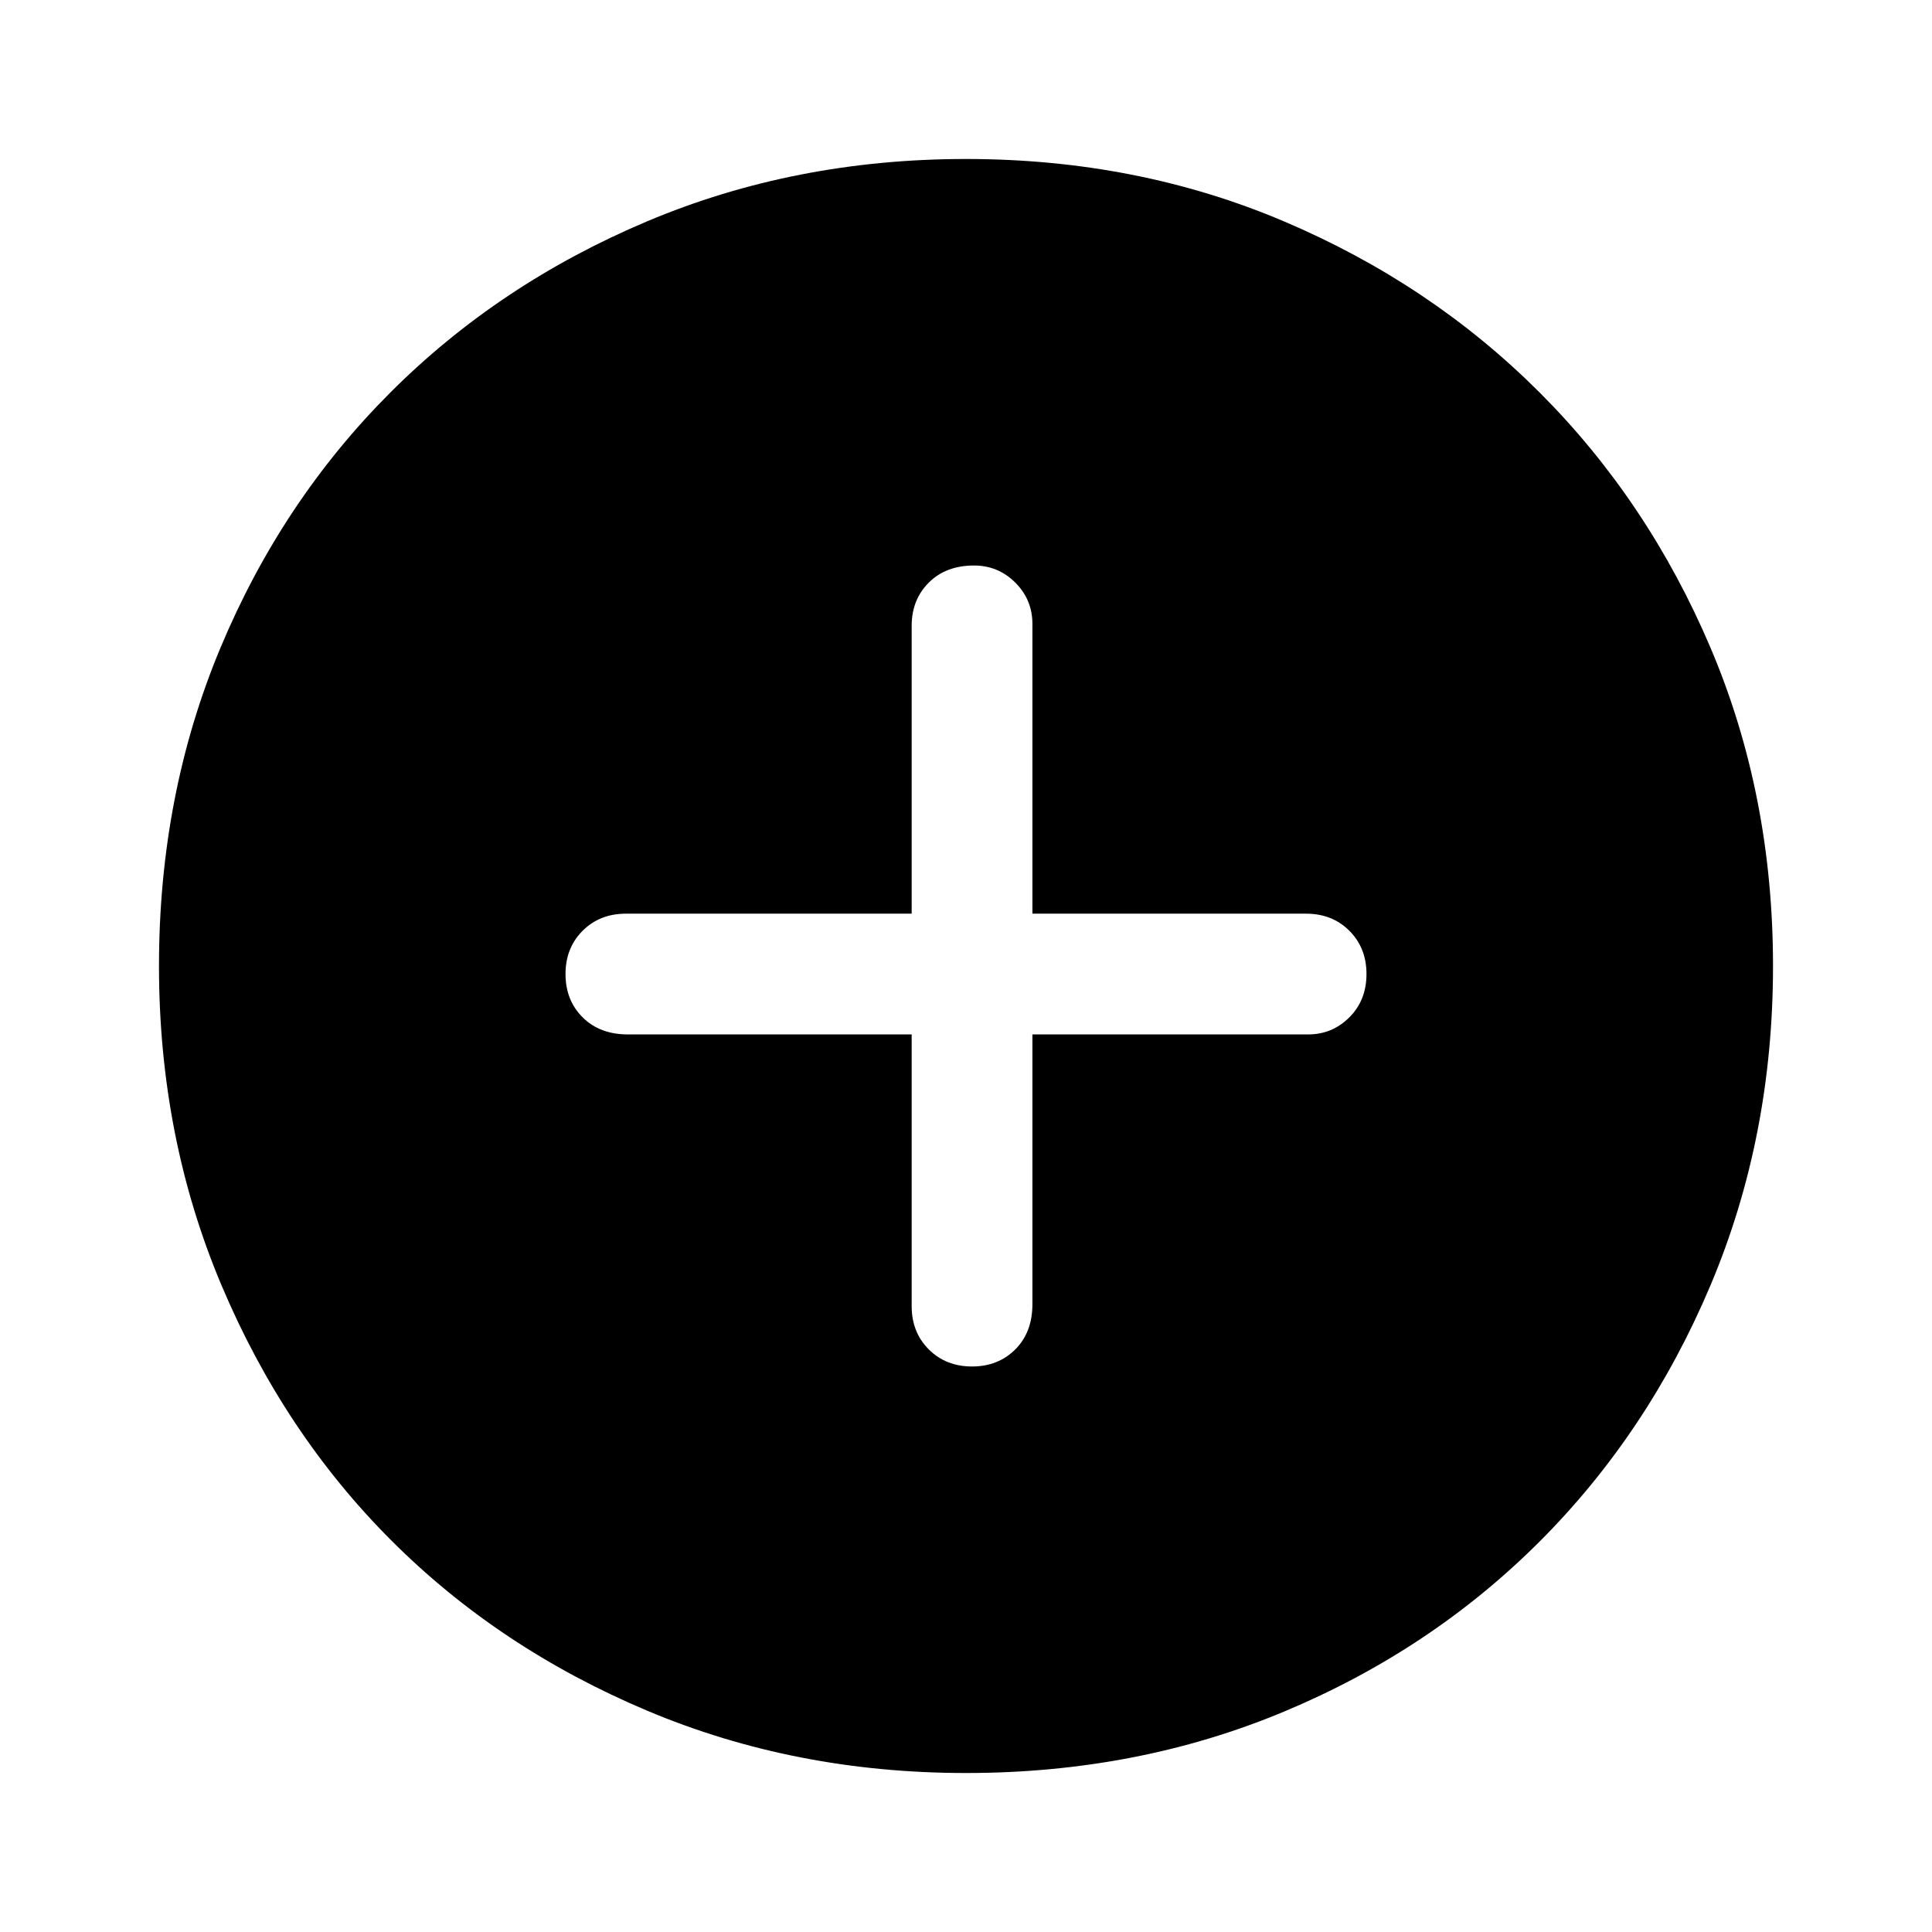 <svg xmlns="http://www.w3.org/2000/svg" height="48" width="48"><path d="M24.15 33.95Q24.8 33.95 25.225 33.525Q25.65 33.1 25.65 32.4V25.7H32.5Q33.1 25.7 33.525 25.275Q33.95 24.85 33.95 24.2Q33.95 23.55 33.525 23.125Q33.1 22.7 32.45 22.7H25.65V15.5Q25.65 14.9 25.225 14.475Q24.8 14.05 24.2 14.05Q23.5 14.05 23.075 14.475Q22.65 14.9 22.65 15.55V22.7H15.55Q14.9 22.7 14.475 23.125Q14.05 23.55 14.05 24.2Q14.05 24.85 14.475 25.275Q14.9 25.7 15.6 25.7H22.65V32.45Q22.65 33.1 23.075 33.525Q23.5 33.95 24.15 33.95ZM24 44.05Q19.75 44.05 16.075 42.5Q12.4 40.95 9.725 38.275Q7.05 35.6 5.5 31.925Q3.95 28.25 3.95 24Q3.95 19.75 5.475 16.1Q7 12.45 9.7 9.75Q12.4 7.05 16.075 5.5Q19.75 3.95 24 3.95Q28.25 3.95 31.9 5.5Q35.55 7.05 38.25 9.75Q40.95 12.45 42.5 16.1Q44.05 19.75 44.05 24Q44.05 28.25 42.5 31.925Q40.95 35.6 38.25 38.3Q35.55 41 31.9 42.525Q28.25 44.05 24 44.05Z"/></svg>